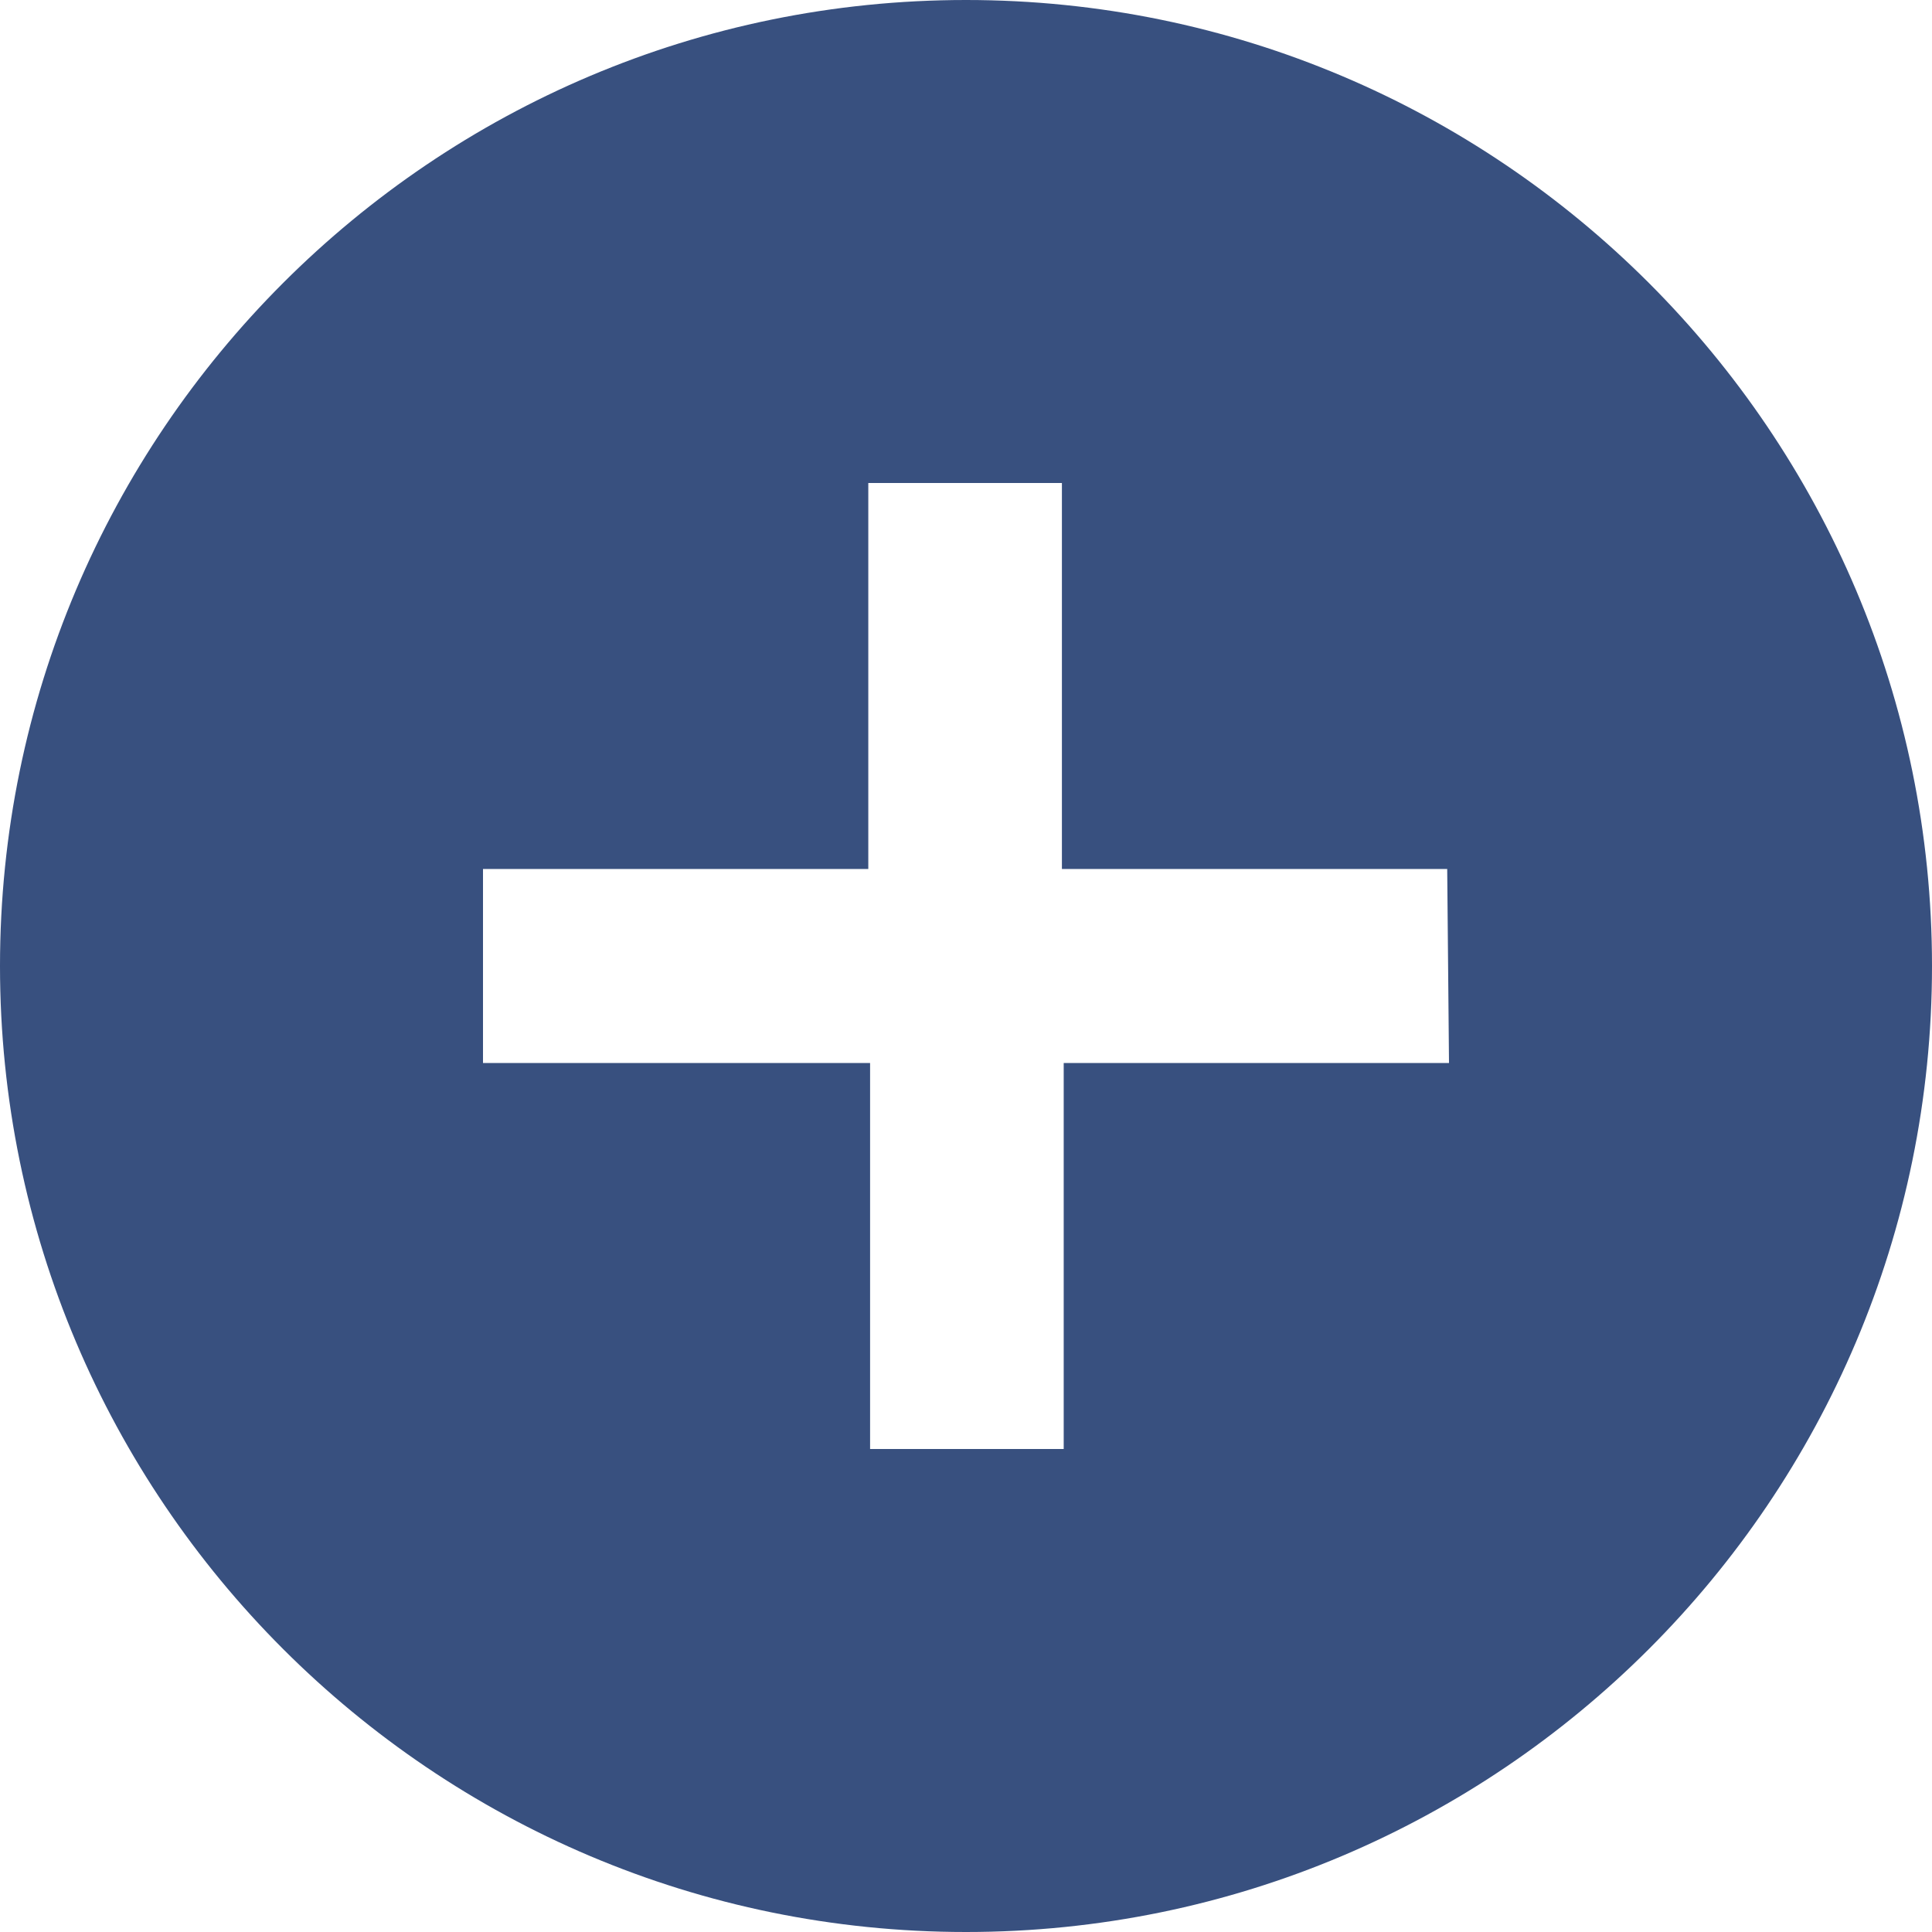 <?xml version="1.0" encoding="UTF-8"?>
<svg width="14px" height="14px" viewBox="0 0 14 14" version="1.1" xmlns="http://www.w3.org/2000/svg" xmlns:xlink="http://www.w3.org/1999/xlink">
    <!-- Generator: Sketch 50 (54983) - http://www.bohemiancoding.com/sketch -->
    <title>Shape</title>
    <desc>Created with Sketch.</desc>
    <defs></defs>
    <g id="Page-1" stroke="none" stroke-width="1" fill="none" fill-rule="evenodd">
        <g id="Notebook-Copy-5" transform="translate(-69, -64)" fill="#38507F" fill-rule="nonzero">
            <g id="Group-7" transform="translate(0, 40)">
                <g id="Group-13-Copy" transform="translate(48, 0)">
                    <g id="Group-9" transform="translate(21, 23)">
                        <path d="M7,1 C3.136,1 0,4.136 0,8 C0,11.864 3.136,15 7,15 C10.864,15 14,11.864 14,8 C14,4.136 10.864,1 7,1 Z M10.5,8.703 L7.708,8.703 L7.708,11.5 L6.305,11.5 L6.305,8.703 L3.5,8.703 L3.5,7.297 L6.292,7.297 L6.292,4.5 L7.695,4.5 L7.695,7.297 L10.487,7.297 L10.5,8.703 Z" id="Shape"></path>
                    </g>
                </g>
            </g>
        </g>
    </g>
</svg>